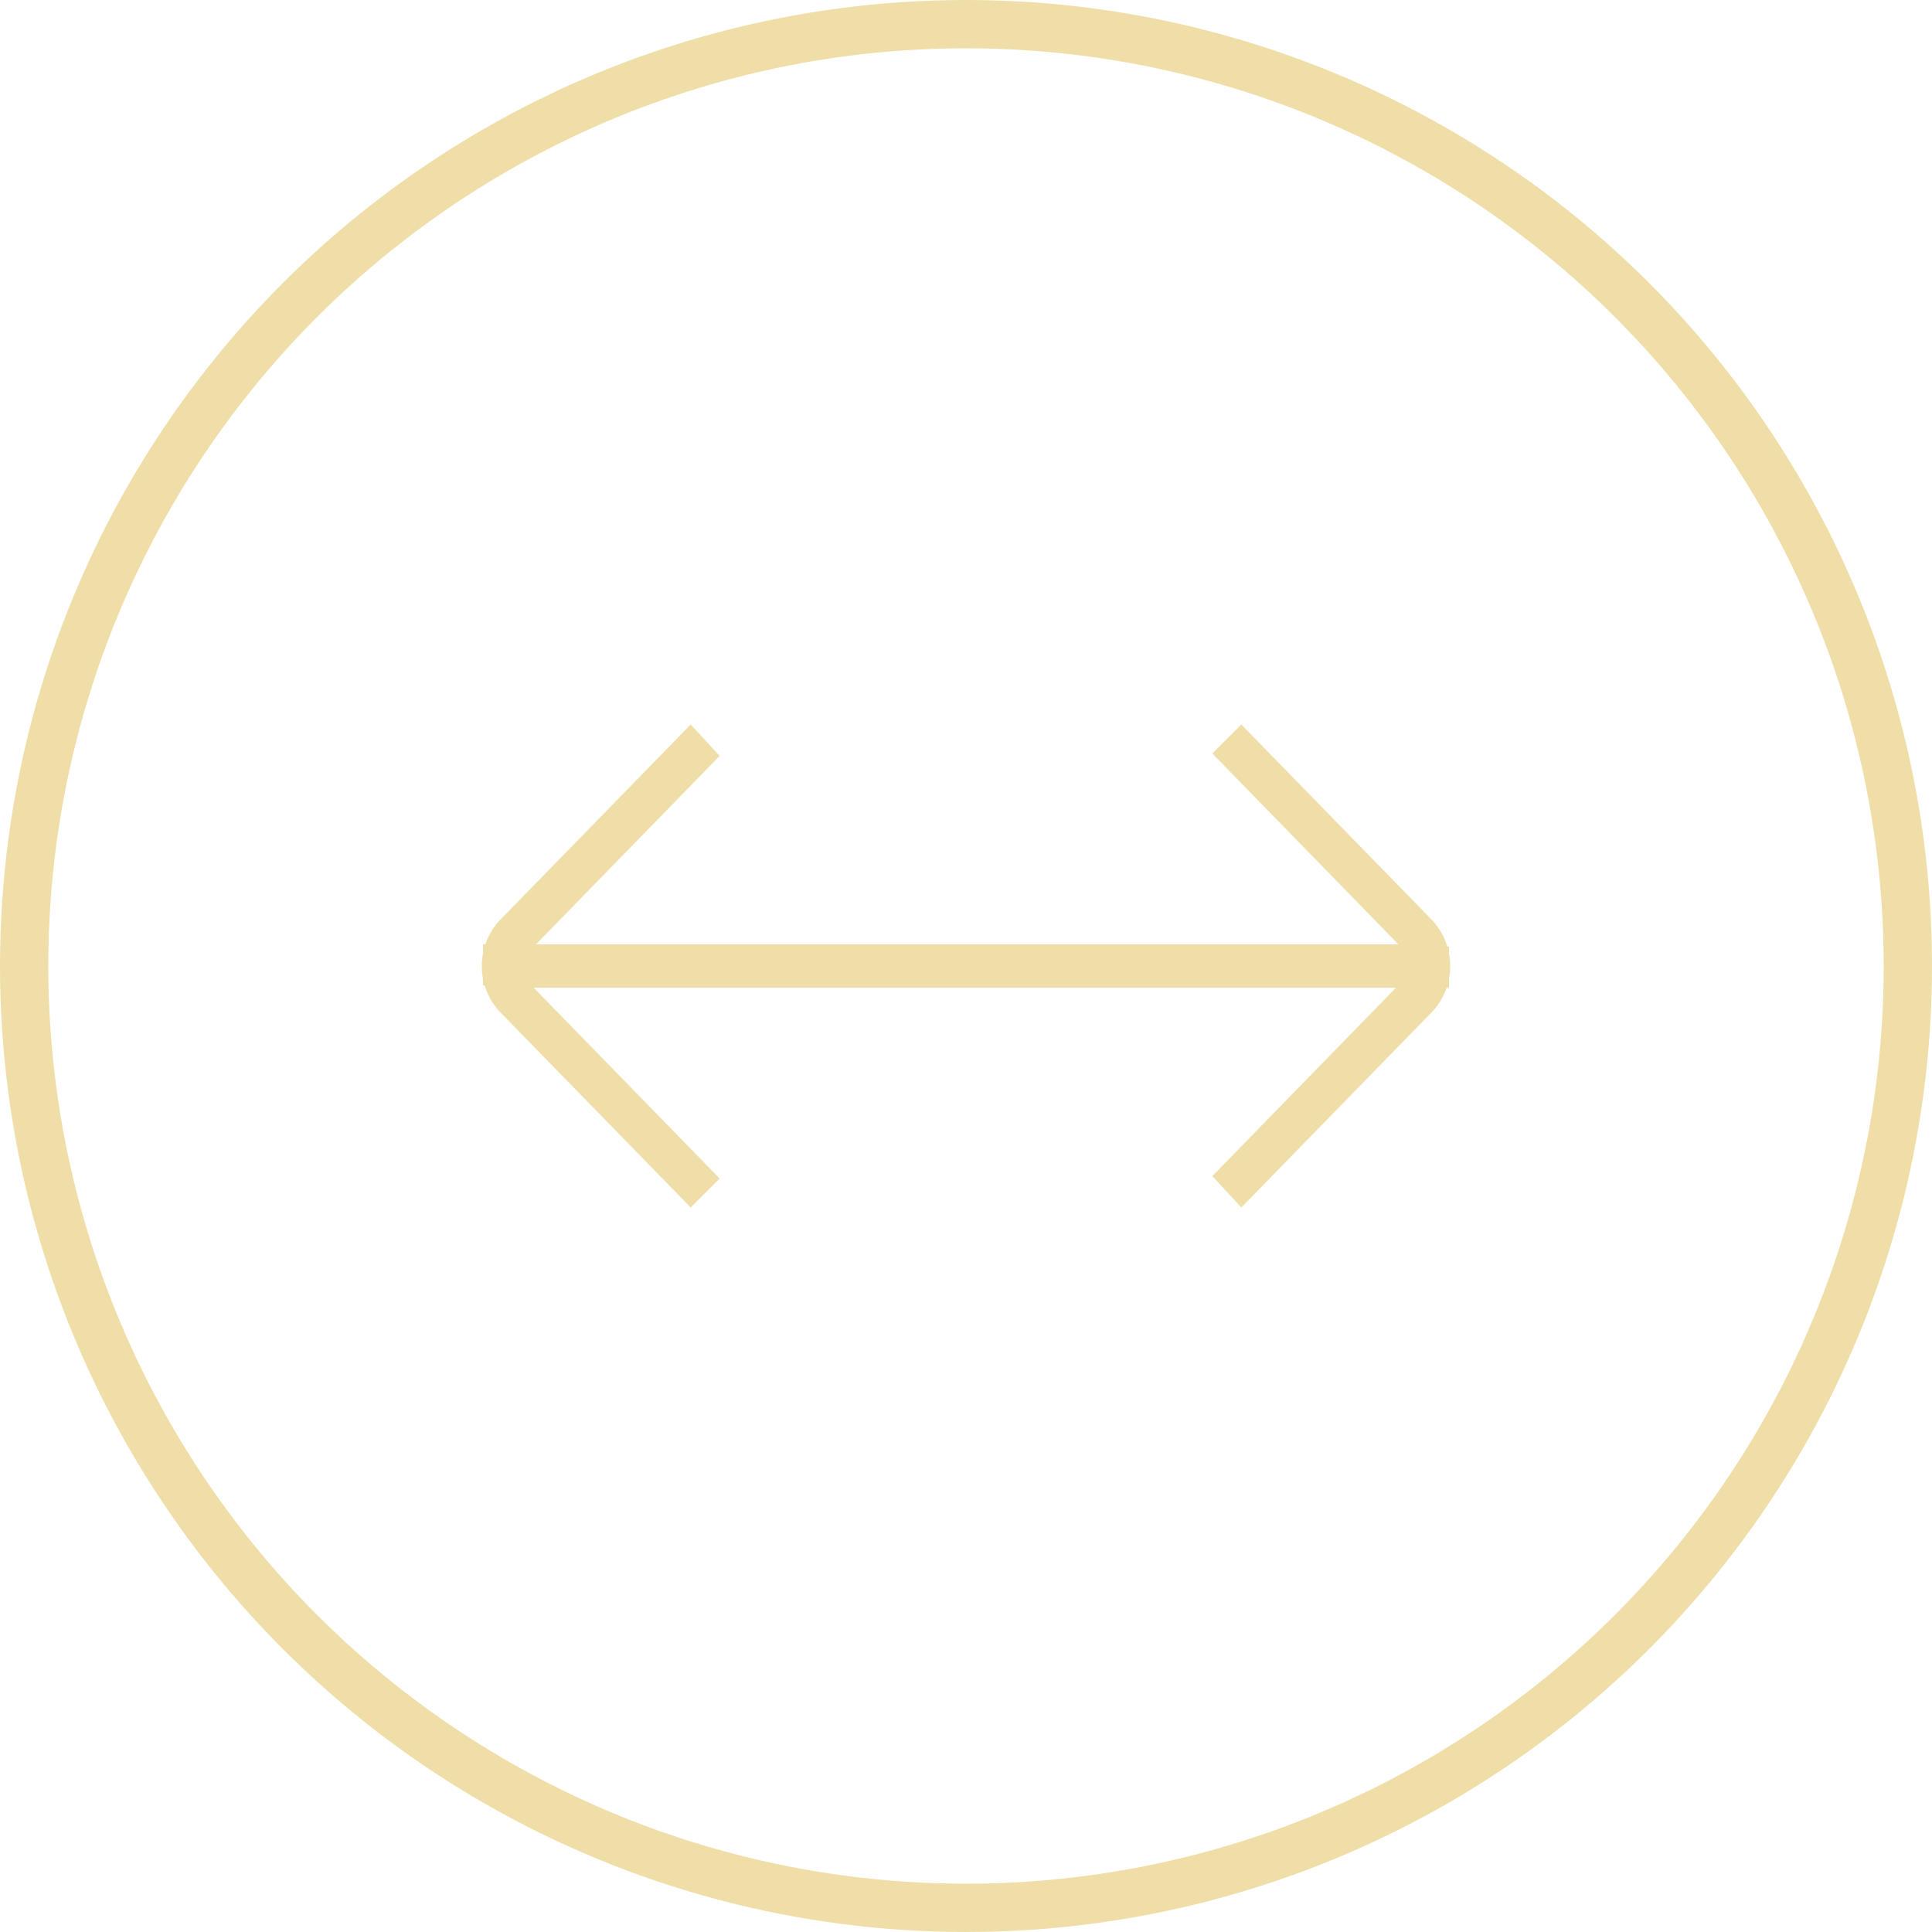 <svg xmlns="http://www.w3.org/2000/svg" width="80" height="80" viewBox="0 0 80 80">
    <circle data-name="타원 20" cx="40" cy="40" r="40" style="fill:none"/>
    <circle data-name="타원 21" cx="39" cy="39" r="39" transform="translate(1 1)" style="stroke:#f0dea9;stroke-width:2px;fill:none"/>
    <path d="m51.4 50 7.9-8.1a2.782 2.782 0 0 0 0-3.8L51.4 30l-1.2 1.2 7.7 7.9H20v1.7h37.9l-7.7 7.9 1.2 1.3z" style="fill:#f0dea9"/>
    <path d="m28.6 30-7.9 8.1a2.782 2.782 0 0 0 0 3.8l7.9 8.1 1.2-1.2-7.7-7.9H60v-1.7H22.1l7.7-7.9-1.2-1.3z" style="fill:#f0dea9"/>
</svg>
